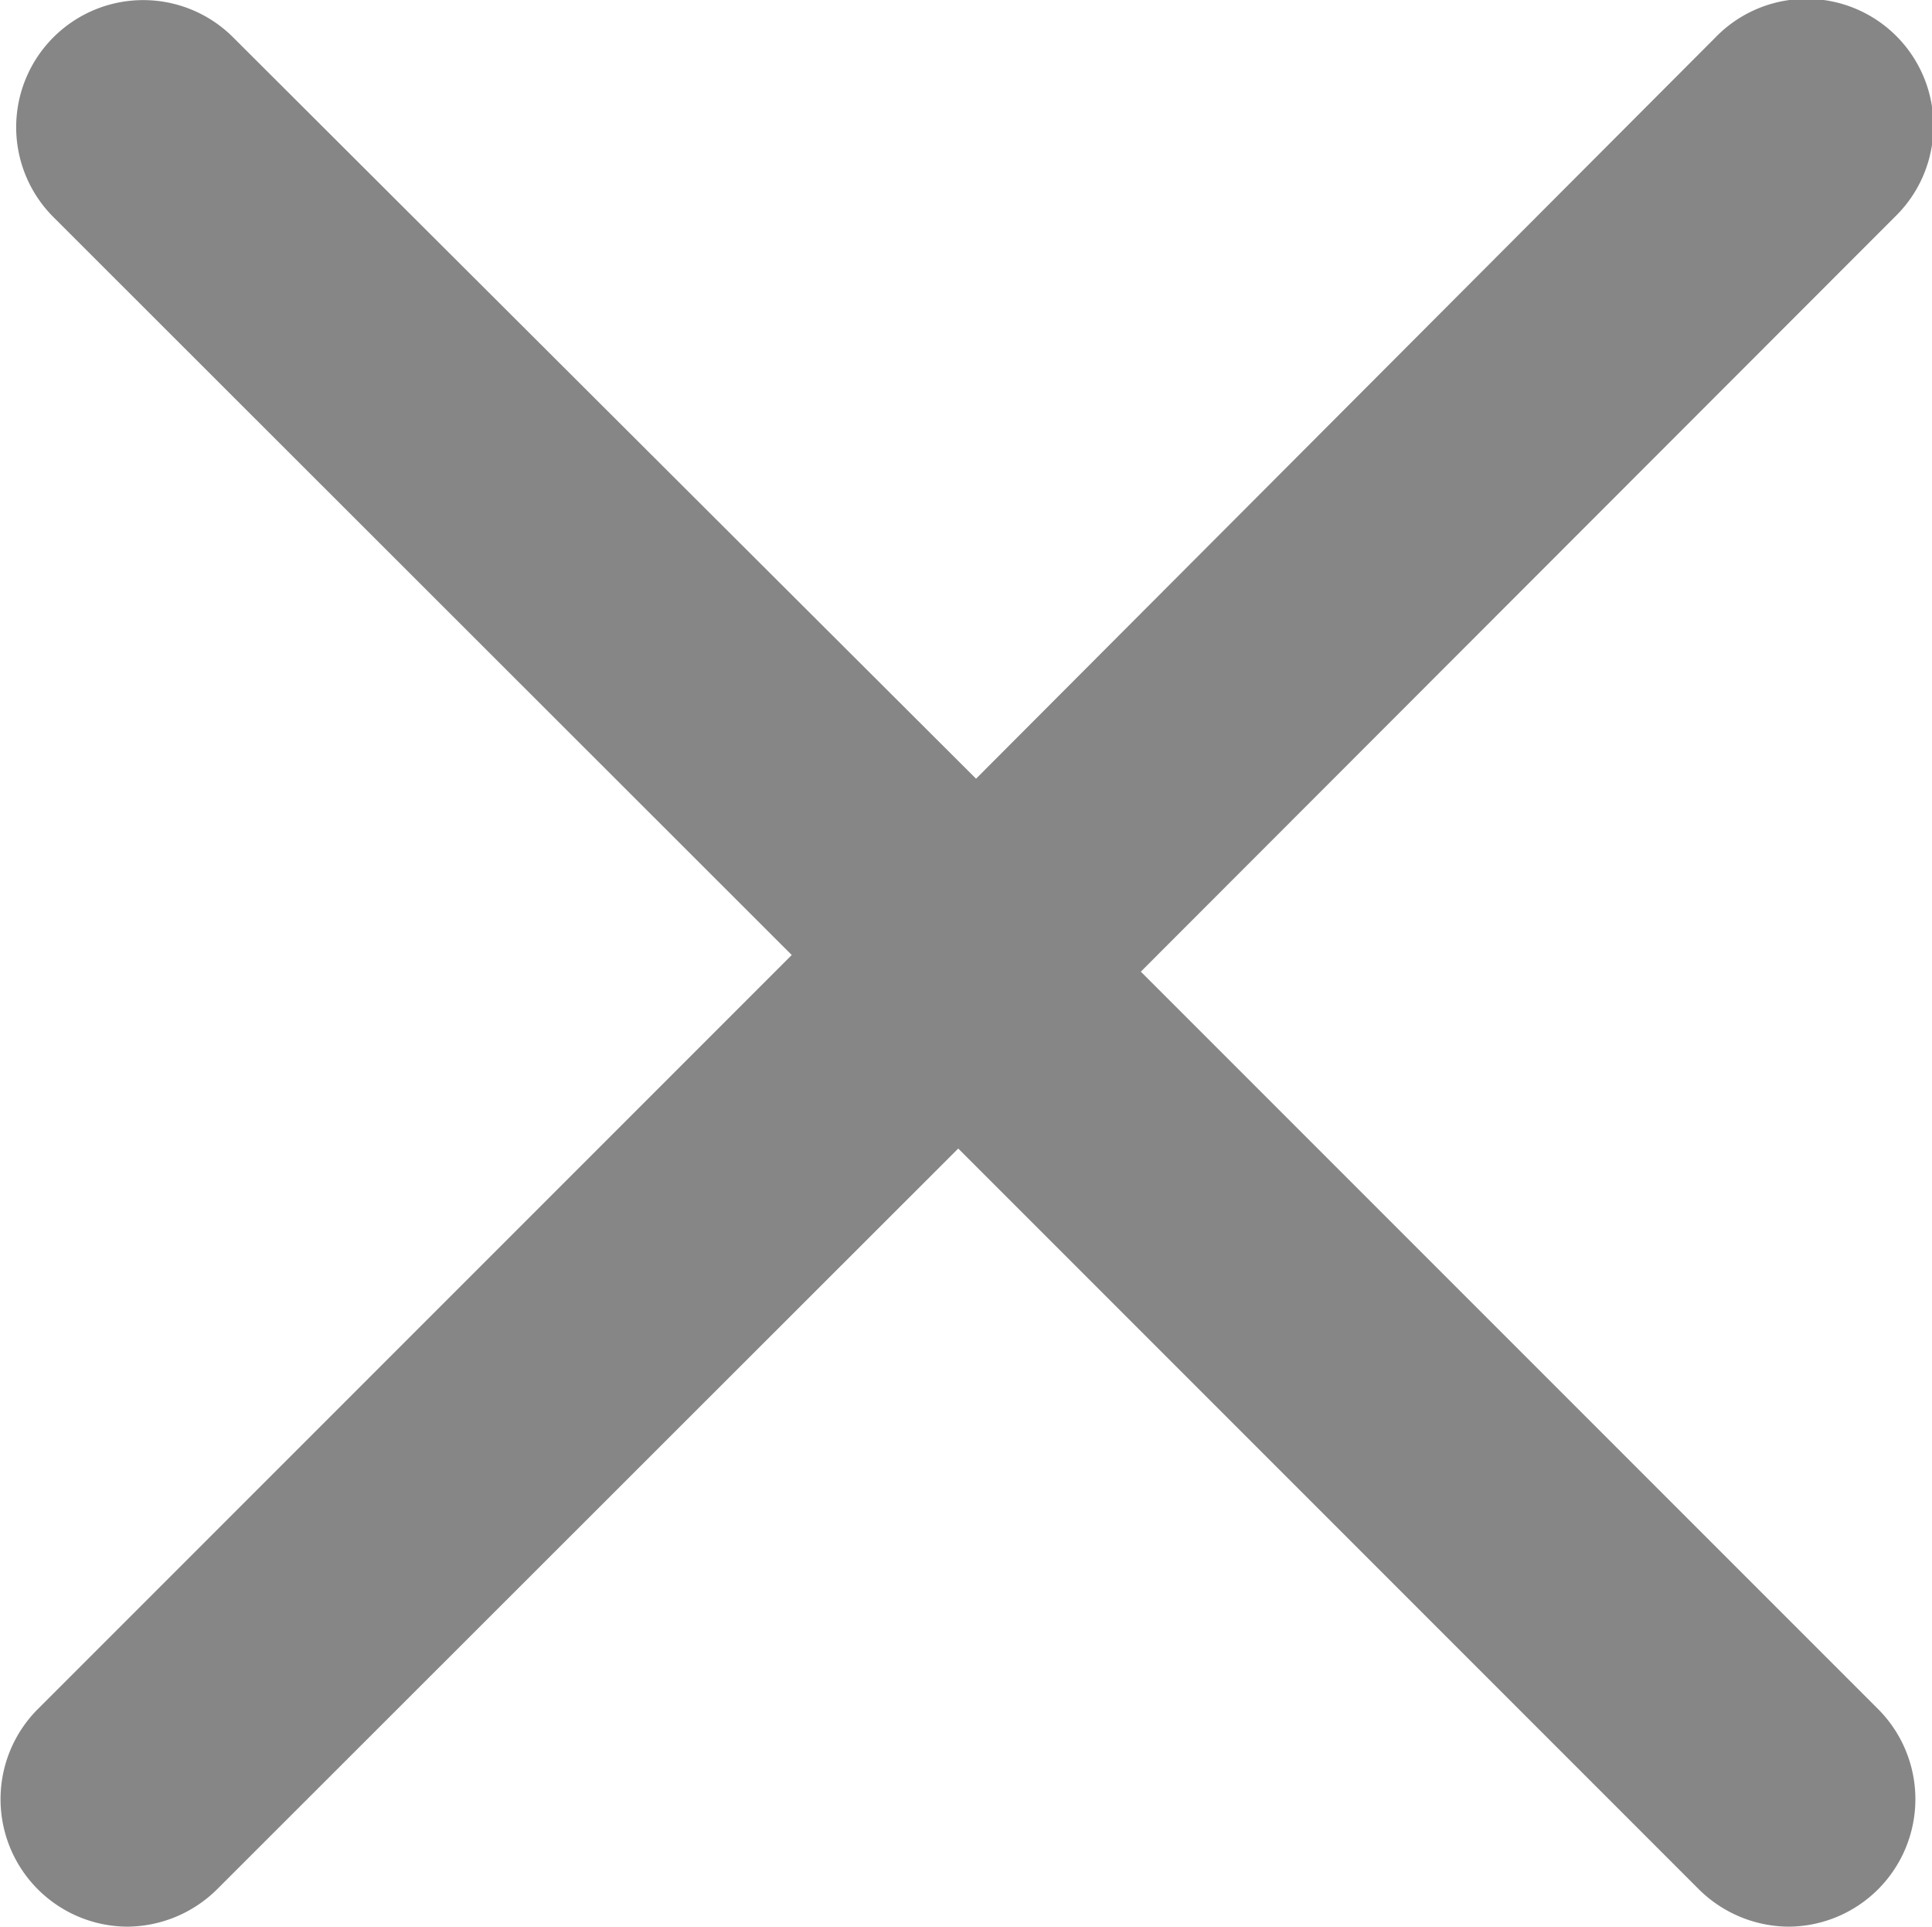 <svg xmlns="http://www.w3.org/2000/svg" viewBox="0 0 33.65 33.55"><g id="f3f264cb-6f95-4621-aeb1-b8ed316d6837" data-name="Layer 2"><g id="e166d7d7-9c91-45aa-a216-b6eb7ac00402" data-name="menu and footer"><path d="M19.87,16.92,33,3.78A2.21,2.21,0,1,0,29.88.65L17,13.56,4.06.65A2.21,2.21,0,0,0,.93,3.78L13.79,16.63.65,29.77a2.22,2.22,0,0,0,1.56,3.78,2.24,2.24,0,0,0,1.57-.65L16.69,20,29.59,32.9a2.24,2.24,0,0,0,1.57.65,2.22,2.22,0,0,0,1.56-3.78Z" style="fill:#868686"/></g></g></svg>
